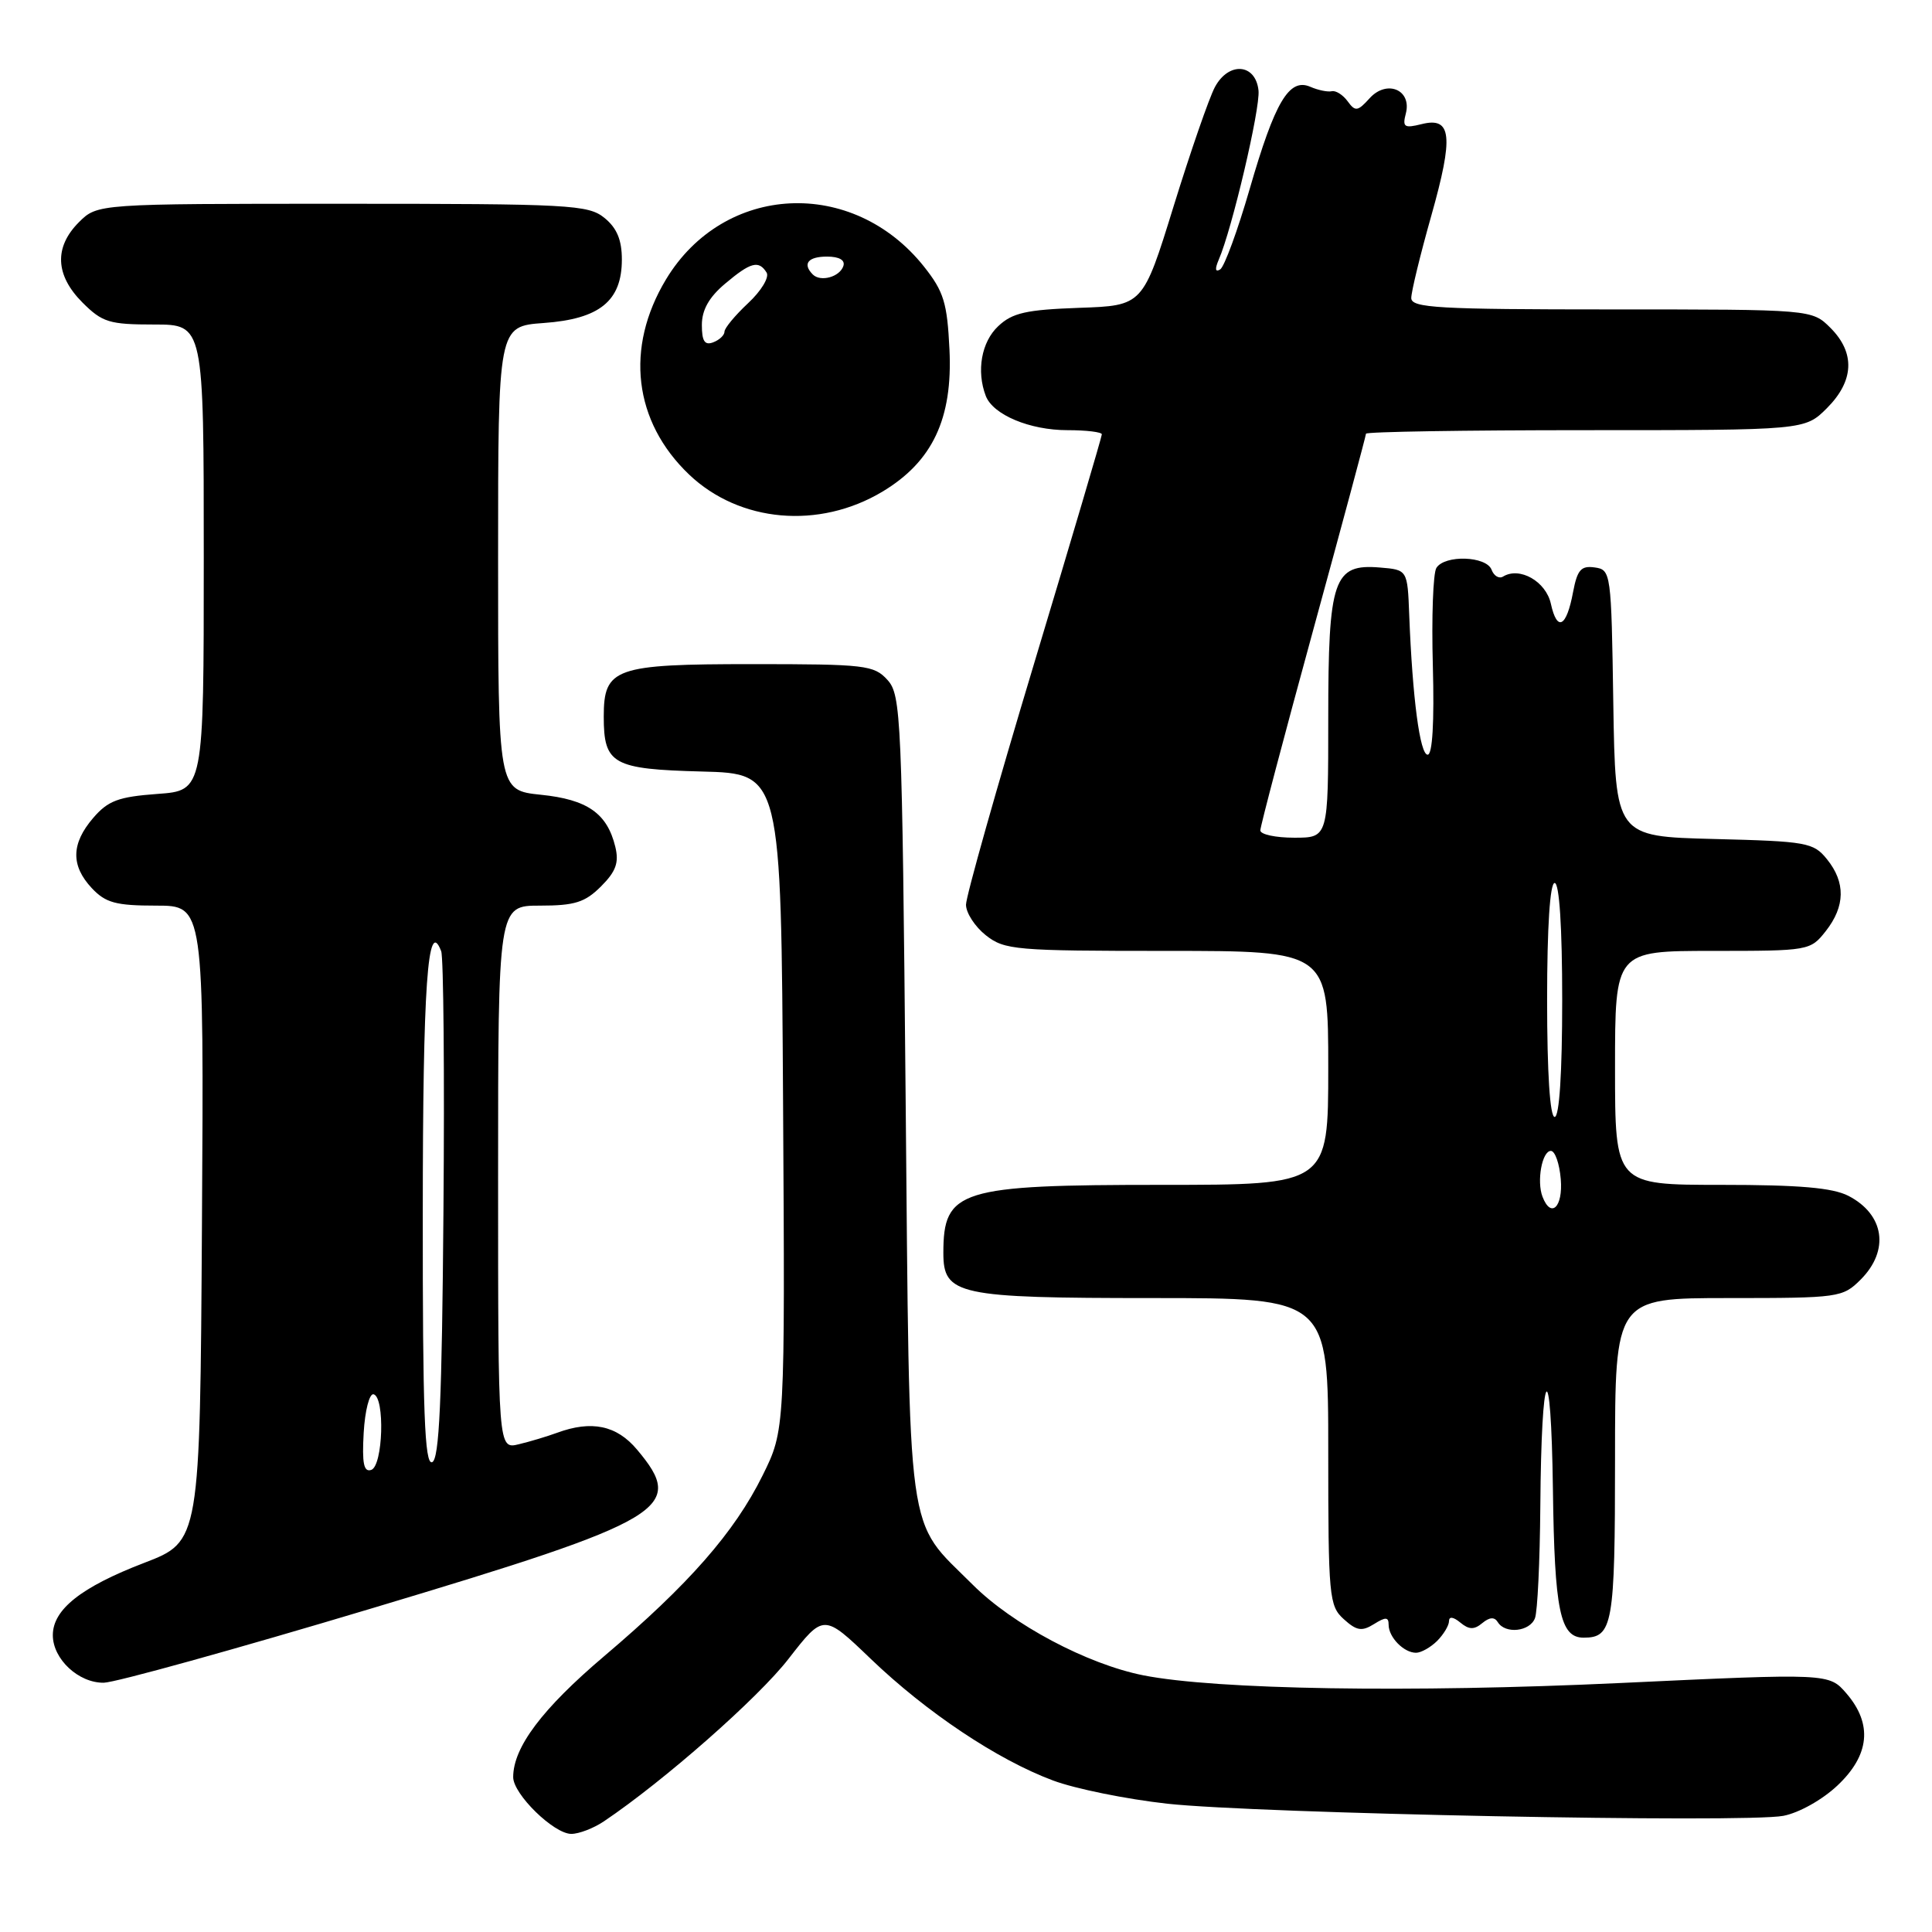 <?xml version="1.0" encoding="UTF-8" standalone="no"?>
<!DOCTYPE svg PUBLIC "-//W3C//DTD SVG 1.1//EN" "http://www.w3.org/Graphics/SVG/1.1/DTD/svg11.dtd" >
<svg xmlns="http://www.w3.org/2000/svg" xmlns:xlink="http://www.w3.org/1999/xlink" version="1.1" viewBox="0 0 256 256">
 <g >
 <path fill="currentColor"
d=" M 80.03 241.33 C 87.97 235.99 100.47 224.99 104.48 219.81 C 109.14 213.82 109.14 213.82 115.37 219.80 C 122.76 226.89 132.15 233.17 139.52 235.92 C 142.45 237.02 149.26 238.40 154.67 239.00 C 166.49 240.30 231.12 241.58 236.29 240.61 C 238.36 240.22 241.47 238.48 243.47 236.59 C 247.74 232.57 248.15 228.45 244.68 224.41 C 242.36 221.71 242.36 221.71 214.65 223.01 C 186.86 224.31 161.11 223.89 151.50 221.99 C 144.05 220.51 134.17 215.26 128.89 209.98 C 119.97 201.07 120.56 205.38 120.00 145.35 C 119.53 94.88 119.40 92.10 117.60 90.10 C 115.81 88.13 114.68 88.00 99.67 88.00 C 81.44 88.00 80.00 88.51 80.00 94.96 C 80.00 101.26 81.18 101.92 93.00 102.23 C 103.50 102.50 103.50 102.50 103.76 146.00 C 104.02 189.50 104.02 189.50 101.05 195.50 C 97.32 203.04 91.29 209.92 80.07 219.44 C 71.84 226.42 68.00 231.53 68.00 235.48 C 68.00 237.74 73.39 243.00 75.70 243.00 C 76.72 243.00 78.67 242.25 80.03 241.33 Z  M 49.28 213.11 C 88.44 201.37 90.96 199.86 84.41 192.08 C 81.71 188.86 78.39 188.17 73.82 189.85 C 72.54 190.32 70.26 191.01 68.75 191.37 C 66.00 192.04 66.00 192.04 66.00 156.02 C 66.00 120.00 66.00 120.00 71.55 120.00 C 76.16 120.00 77.52 119.57 79.64 117.45 C 81.62 115.47 82.04 114.30 81.53 112.20 C 80.45 107.77 77.84 105.94 71.67 105.31 C 66.00 104.72 66.00 104.72 66.00 73.98 C 66.00 43.24 66.00 43.24 72.04 42.80 C 79.46 42.27 82.40 39.88 82.40 34.39 C 82.40 31.79 81.74 30.21 80.09 28.87 C 77.94 27.13 75.54 27.00 45.34 27.00 C 12.91 27.00 12.91 27.00 10.45 29.45 C 7.15 32.76 7.32 36.47 10.92 40.08 C 13.56 42.72 14.49 43.00 20.42 43.00 C 27.00 43.00 27.00 43.00 27.00 73.88 C 27.00 104.76 27.00 104.76 20.85 105.20 C 15.69 105.58 14.32 106.09 12.35 108.38 C 9.42 111.79 9.37 114.70 12.17 117.69 C 14.00 119.63 15.35 120.00 20.69 120.00 C 27.02 120.00 27.02 120.00 26.76 162.13 C 26.50 204.25 26.50 204.25 19.10 207.09 C 10.74 210.30 7.00 213.27 7.00 216.67 C 7.00 219.83 10.40 223.01 13.75 222.97 C 15.26 222.95 31.25 218.52 49.28 213.11 Z  M 190.43 217.43 C 191.29 216.56 192.00 215.38 192.00 214.81 C 192.00 214.16 192.57 214.23 193.50 215.00 C 194.65 215.95 195.33 215.97 196.41 215.07 C 197.38 214.27 198.03 214.23 198.47 214.95 C 199.46 216.55 202.71 216.20 203.39 214.42 C 203.73 213.55 204.04 206.91 204.10 199.67 C 204.24 180.60 205.52 178.85 205.77 197.37 C 205.98 213.43 206.72 217.00 209.84 217.00 C 213.70 217.00 214.00 215.32 214.00 193.30 C 214.00 172.00 214.00 172.00 229.05 172.00 C 243.69 172.00 244.16 171.93 246.55 169.55 C 250.40 165.69 249.70 160.93 244.93 158.46 C 242.84 157.38 238.42 157.00 228.05 157.00 C 214.00 157.00 214.00 157.00 214.00 141.50 C 214.00 126.00 214.00 126.00 226.93 126.00 C 239.70 126.00 239.88 125.97 241.93 123.37 C 244.51 120.08 244.56 116.92 242.09 113.86 C 240.29 111.63 239.44 111.48 227.11 111.17 C 214.05 110.84 214.05 110.84 213.77 93.17 C 213.51 75.84 213.46 75.49 211.31 75.19 C 209.50 74.93 209.00 75.50 208.44 78.45 C 207.57 83.12 206.33 83.77 205.50 80.01 C 204.85 77.03 201.35 75.05 199.16 76.40 C 198.64 76.72 197.95 76.32 197.64 75.49 C 196.94 73.67 191.44 73.49 190.33 75.25 C 189.89 75.94 189.68 81.79 189.86 88.25 C 190.06 95.70 189.81 100.00 189.17 100.00 C 188.15 100.00 187.16 92.52 186.73 81.50 C 186.50 75.50 186.50 75.50 182.85 75.20 C 176.69 74.68 176.00 76.71 176.00 95.22 C 176.00 111.00 176.00 111.00 171.50 111.00 C 169.03 111.00 167.00 110.57 167.00 110.03 C 167.00 109.50 170.15 97.56 174.00 83.50 C 177.85 69.44 181.00 57.72 181.00 57.47 C 181.00 57.21 194.08 57.00 210.08 57.00 C 239.15 57.00 239.15 57.00 242.08 54.08 C 245.68 50.47 245.85 46.76 242.55 43.45 C 240.09 41.00 240.09 41.00 213.55 41.00 C 190.56 41.00 187.00 40.80 187.00 39.49 C 187.00 38.66 188.19 33.76 189.65 28.60 C 192.64 18.01 192.37 15.44 188.36 16.45 C 186.07 17.02 185.81 16.84 186.28 15.04 C 187.10 11.90 183.76 10.50 181.48 13.02 C 179.90 14.77 179.58 14.81 178.57 13.42 C 177.94 12.56 176.99 11.96 176.46 12.09 C 175.93 12.21 174.65 11.95 173.62 11.50 C 170.82 10.29 168.93 13.48 165.59 25.04 C 163.99 30.56 162.23 35.36 161.68 35.70 C 161.02 36.10 160.96 35.65 161.49 34.41 C 163.24 30.40 167.00 14.39 166.76 12.00 C 166.39 8.41 162.81 8.13 160.98 11.54 C 160.21 12.98 157.75 20.09 155.51 27.33 C 151.44 40.50 151.44 40.50 142.99 40.79 C 135.99 41.04 134.14 41.45 132.27 43.22 C 130.04 45.31 129.36 49.16 130.62 52.46 C 131.58 54.96 136.44 57.00 141.45 57.00 C 143.95 57.00 146.00 57.25 146.00 57.55 C 146.00 57.85 141.95 71.56 137.00 88.00 C 132.05 104.44 128.00 118.79 128.00 119.88 C 128.00 120.96 129.19 122.79 130.63 123.93 C 133.11 125.88 134.53 126.00 154.63 126.00 C 176.00 126.00 176.00 126.00 176.00 141.50 C 176.00 157.00 176.00 157.00 153.95 157.00 C 127.10 157.00 125.00 157.66 125.00 166.03 C 125.00 171.59 126.90 172.00 152.72 172.00 C 176.00 172.00 176.00 172.00 176.00 192.35 C 176.00 211.60 176.11 212.79 178.06 214.55 C 179.76 216.09 180.45 216.20 182.06 215.20 C 183.61 214.23 184.00 214.25 184.00 215.29 C 184.00 216.94 186.01 219.00 187.63 219.00 C 188.30 219.00 189.56 218.29 190.43 217.43 Z  M 116.92 65.15 C 123.56 61.17 126.25 55.48 125.81 46.32 C 125.51 40.11 125.06 38.64 122.43 35.32 C 112.98 23.45 95.92 24.30 88.25 37.02 C 82.79 46.08 83.95 55.87 91.32 62.89 C 98.00 69.24 108.53 70.17 116.92 65.15 Z  M 48.19 189.85 C 48.36 186.91 48.95 184.61 49.50 184.75 C 51.03 185.13 50.75 194.25 49.19 194.77 C 48.20 195.10 47.96 193.91 48.19 189.85 Z  M 56.02 160.83 C 56.03 130.54 56.67 121.38 58.46 126.04 C 58.77 126.85 58.91 142.32 58.76 160.42 C 58.56 185.67 58.21 193.43 57.25 193.75 C 56.27 194.08 56.00 187.06 56.02 160.83 Z  M 204.39 158.57 C 203.60 156.51 204.33 152.50 205.50 152.50 C 206.05 152.50 206.64 154.19 206.81 156.25 C 207.12 159.96 205.51 161.50 204.39 158.57 Z  M 205.00 132.50 C 205.00 122.83 205.38 117.00 206.00 117.00 C 206.62 117.00 207.00 122.83 207.00 132.50 C 207.00 142.17 206.62 148.00 206.00 148.00 C 205.38 148.00 205.00 142.17 205.00 132.50 Z  M 93.00 43.06 C 93.00 41.07 93.95 39.38 96.08 37.59 C 99.47 34.73 100.54 34.45 101.58 36.12 C 101.96 36.74 100.87 38.55 99.13 40.17 C 97.41 41.78 96.00 43.48 96.00 43.94 C 96.00 44.41 95.33 45.05 94.50 45.36 C 93.38 45.79 93.00 45.21 93.00 43.06 Z  M 107.70 36.37 C 106.30 34.96 107.06 34.00 109.58 34.00 C 111.21 34.00 112.01 34.47 111.75 35.25 C 111.27 36.70 108.73 37.40 107.70 36.37 Z "/>
</g>
</svg>
